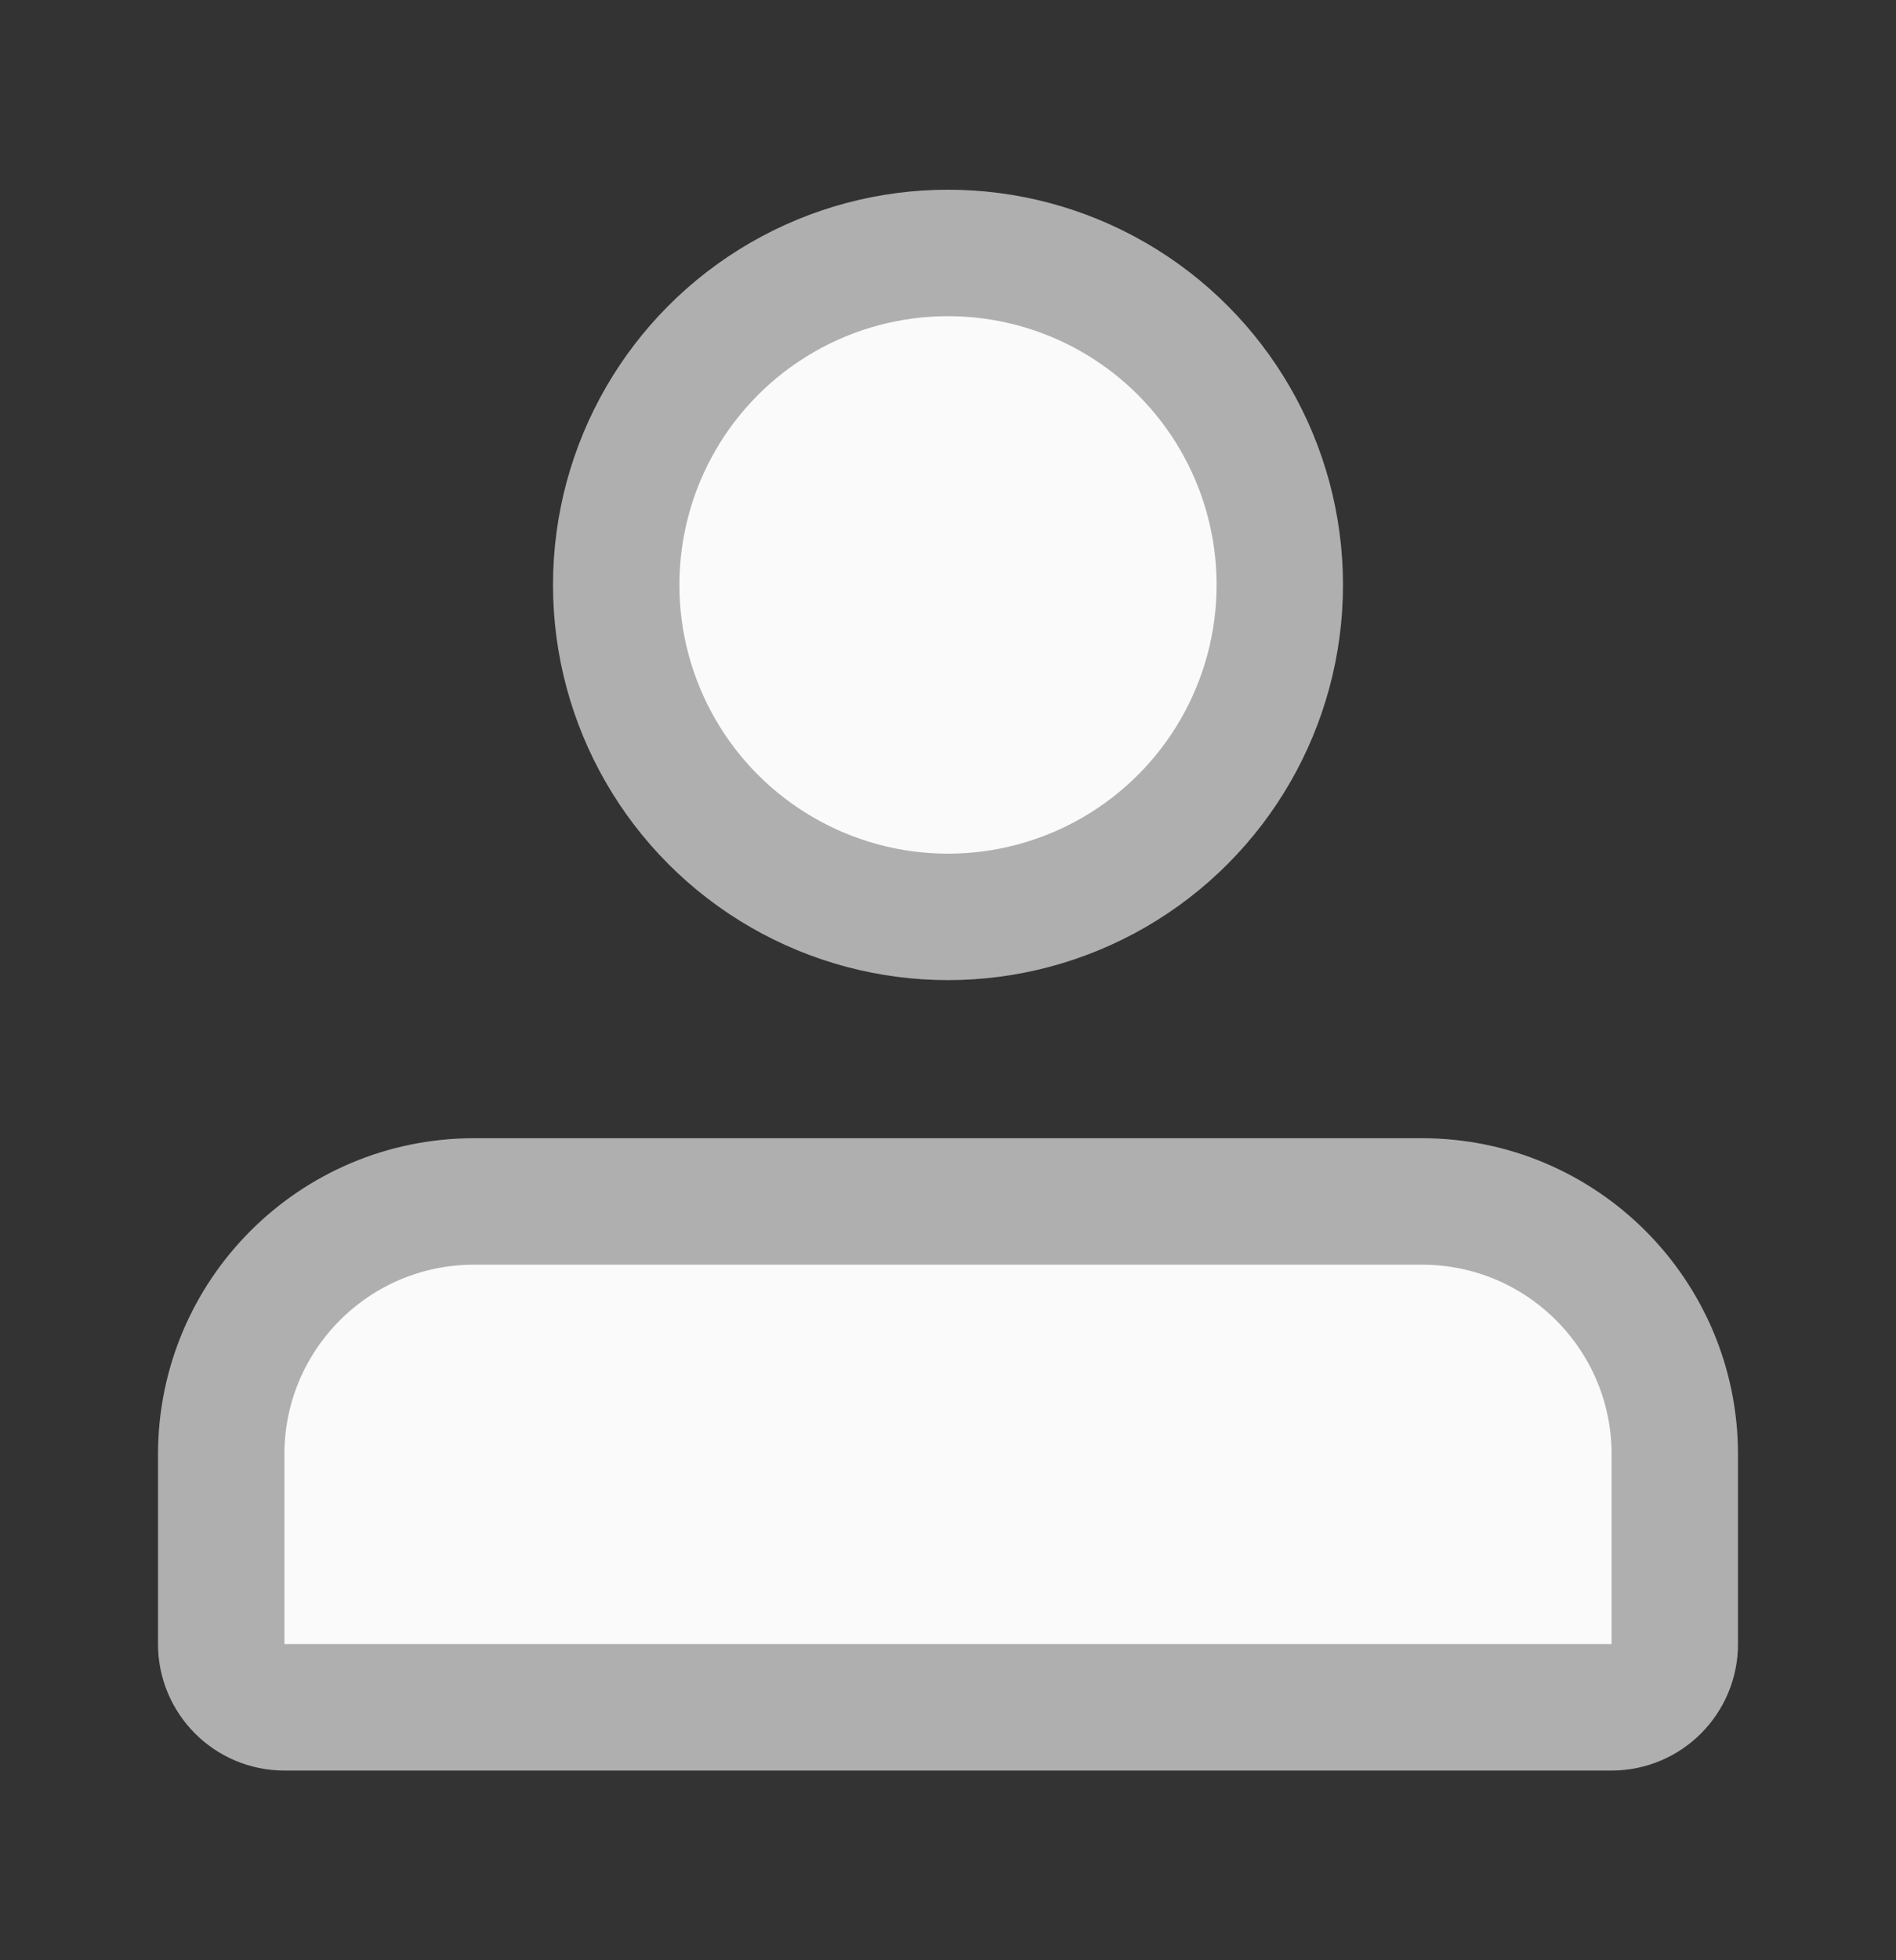 <svg width="30" height="31" viewBox="0 0 30 31" fill="none" xmlns="http://www.w3.org/2000/svg">
<rect x="0" y="0" width="30" height="31" fill="#333333" stroke="none"/>
<circle cx="15" cy="9.25" r="5.25" fill="#FAFAFA" stroke="#AFAFAF" stroke-width="2"/>
<path d="M3.5 23C3.5 20.791 5.291 19 7.5 19H22.5C24.709 19 26.5 20.791 26.5 23V26C26.5 26.552 26.052 27 25.5 27H4.5C3.948 27 3.5 26.552 3.5 26V23Z" fill="#FAFAFA" stroke="#AFAFAF" stroke-width="2"/>
</svg>
